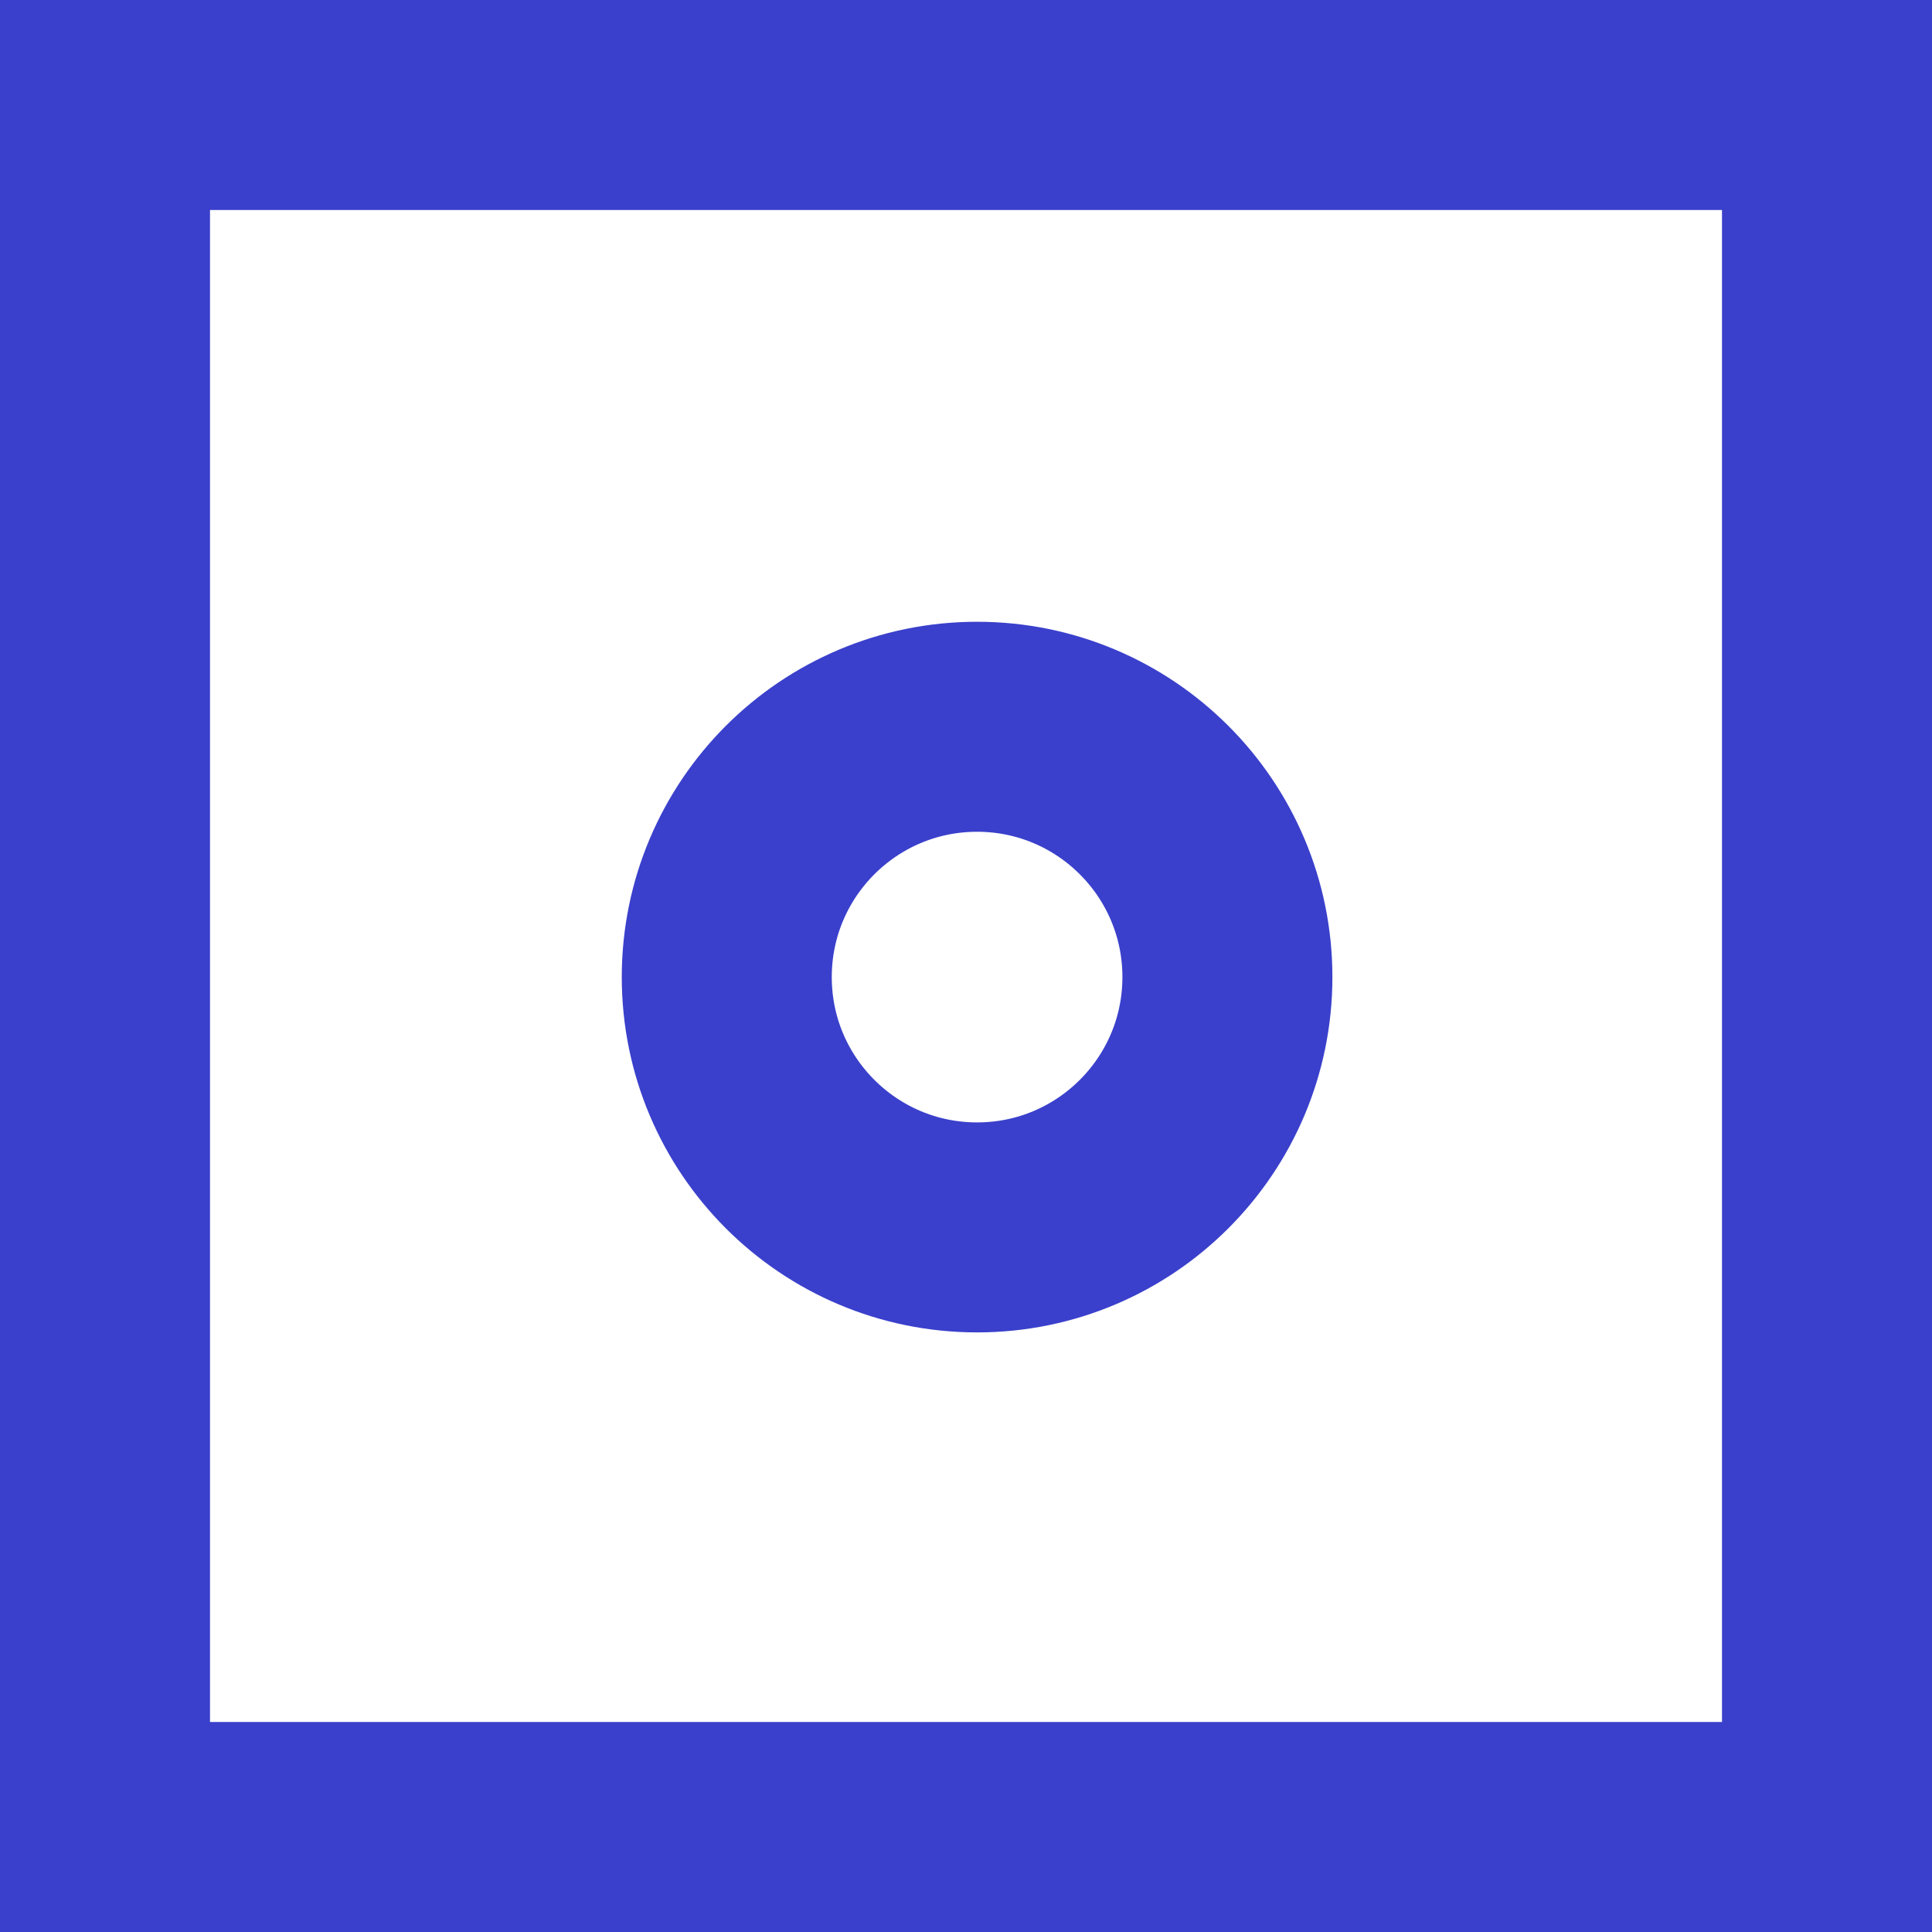 <svg width="23" height="23" viewBox="0 0 23 23" fill="none" xmlns="http://www.w3.org/2000/svg">
<circle cx="11.632" cy="11.632" r="2.98" stroke="#3A40CB" stroke-width="2.5"/>
<rect x="1.25" y="1.25" width="20.5" height="20.5" stroke="#3A40CB" stroke-width="2.5"/>
</svg>
